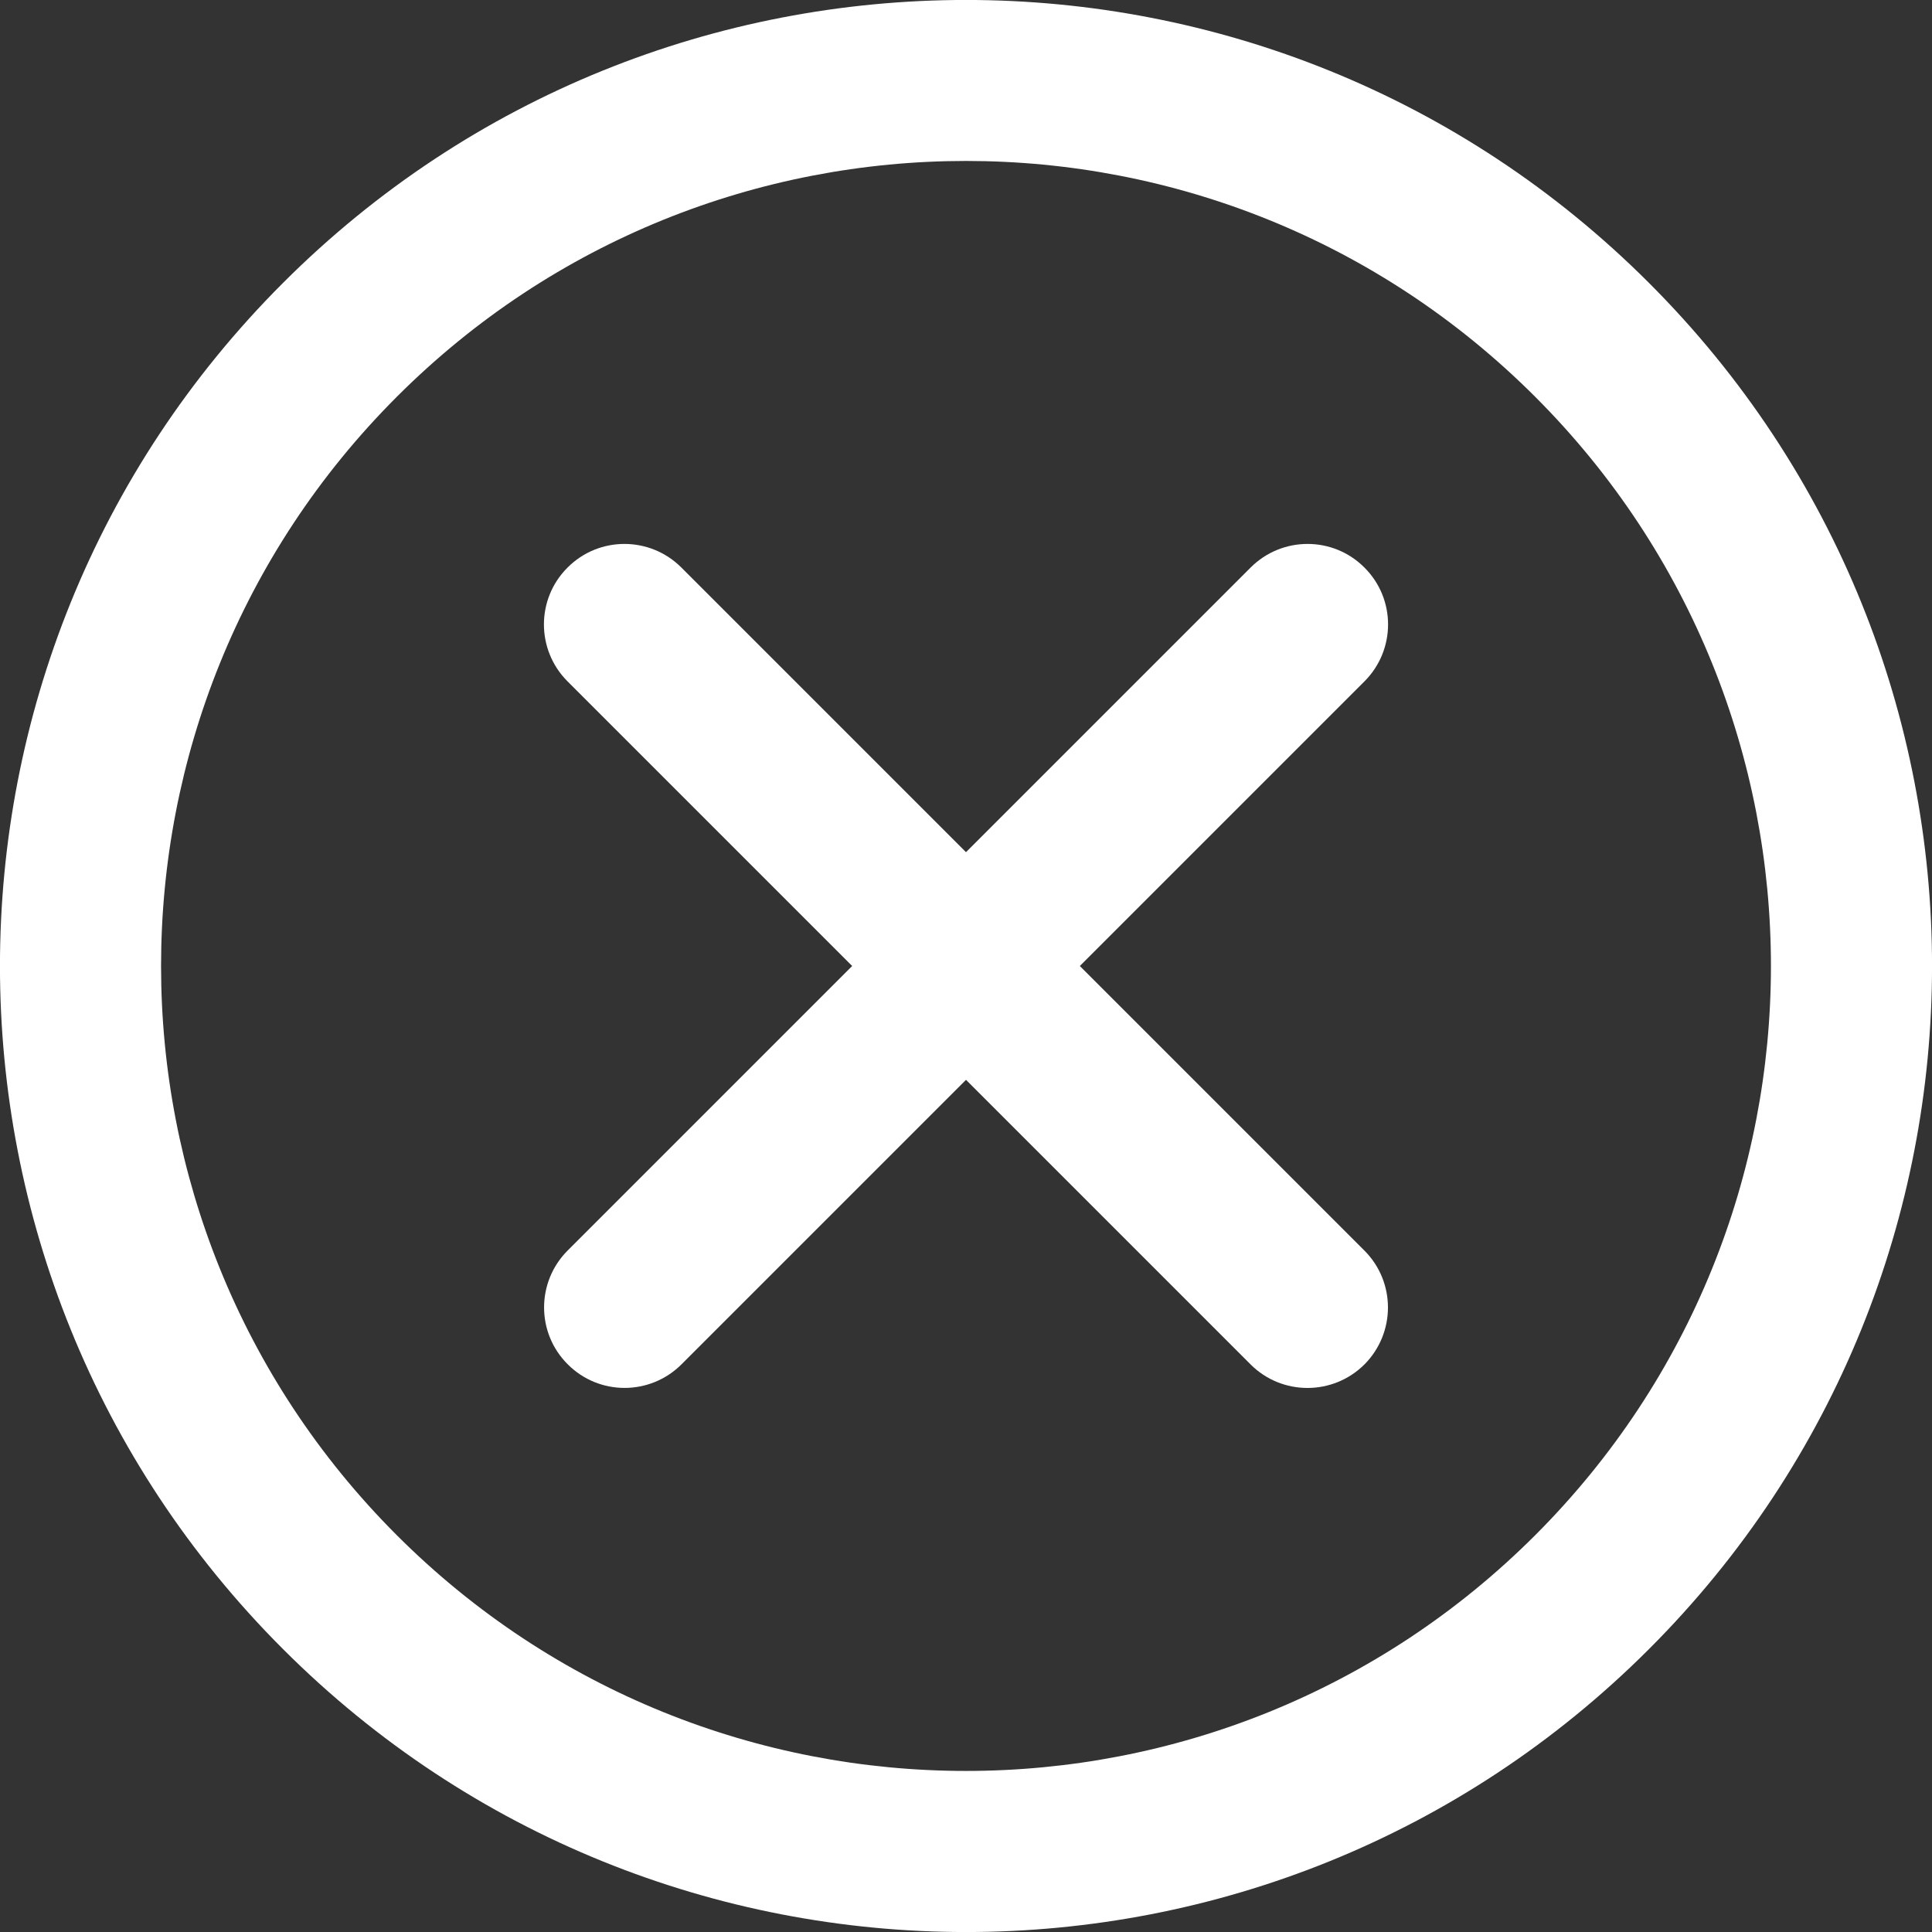 <svg width="13" height="13" viewBox="0 0 13 13" fill="none" xmlns="http://www.w3.org/2000/svg">
<rect x="0" y="0" width="13" height="13" fill="#333333" stroke="none"/>
<g clip-path="url(#clip0_1182_35757)">
<path d="M11.096 1.904C8.558 -0.635 4.442 -0.635 1.904 1.904C-0.635 4.442 -0.635 8.558 1.904 11.096C4.442 13.635 8.558 13.635 11.096 11.096C13.635 8.558 13.635 4.442 11.096 1.904ZM10.33 10.33C8.215 12.445 4.785 12.445 2.67 10.33C0.555 8.215 0.555 4.785 2.67 2.67C4.785 0.554 8.215 0.554 10.33 2.67C12.445 4.785 12.445 8.215 10.33 10.33Z" fill="white"/>
<path d="M9.181 3.819C8.97 3.607 8.627 3.607 8.415 3.819L6.5 5.734L4.585 3.819C4.373 3.607 4.03 3.607 3.819 3.819C3.607 4.03 3.607 4.373 3.819 4.585L5.734 6.5L3.82 8.414C3.608 8.626 3.608 8.969 3.82 9.18C4.031 9.392 4.374 9.392 4.586 9.18L6.5 7.266L8.415 9.181C8.626 9.392 8.969 9.392 9.181 9.181C9.392 8.969 9.392 8.626 9.181 8.415L7.266 6.5L9.181 4.585C9.393 4.373 9.393 4.03 9.181 3.819Z" fill="white"/>
</g>
<defs>
<clipPath id="clip0_1182_35757">
<rect width="13" height="13" fill="white"/>
</clipPath>
</defs>
</svg>

